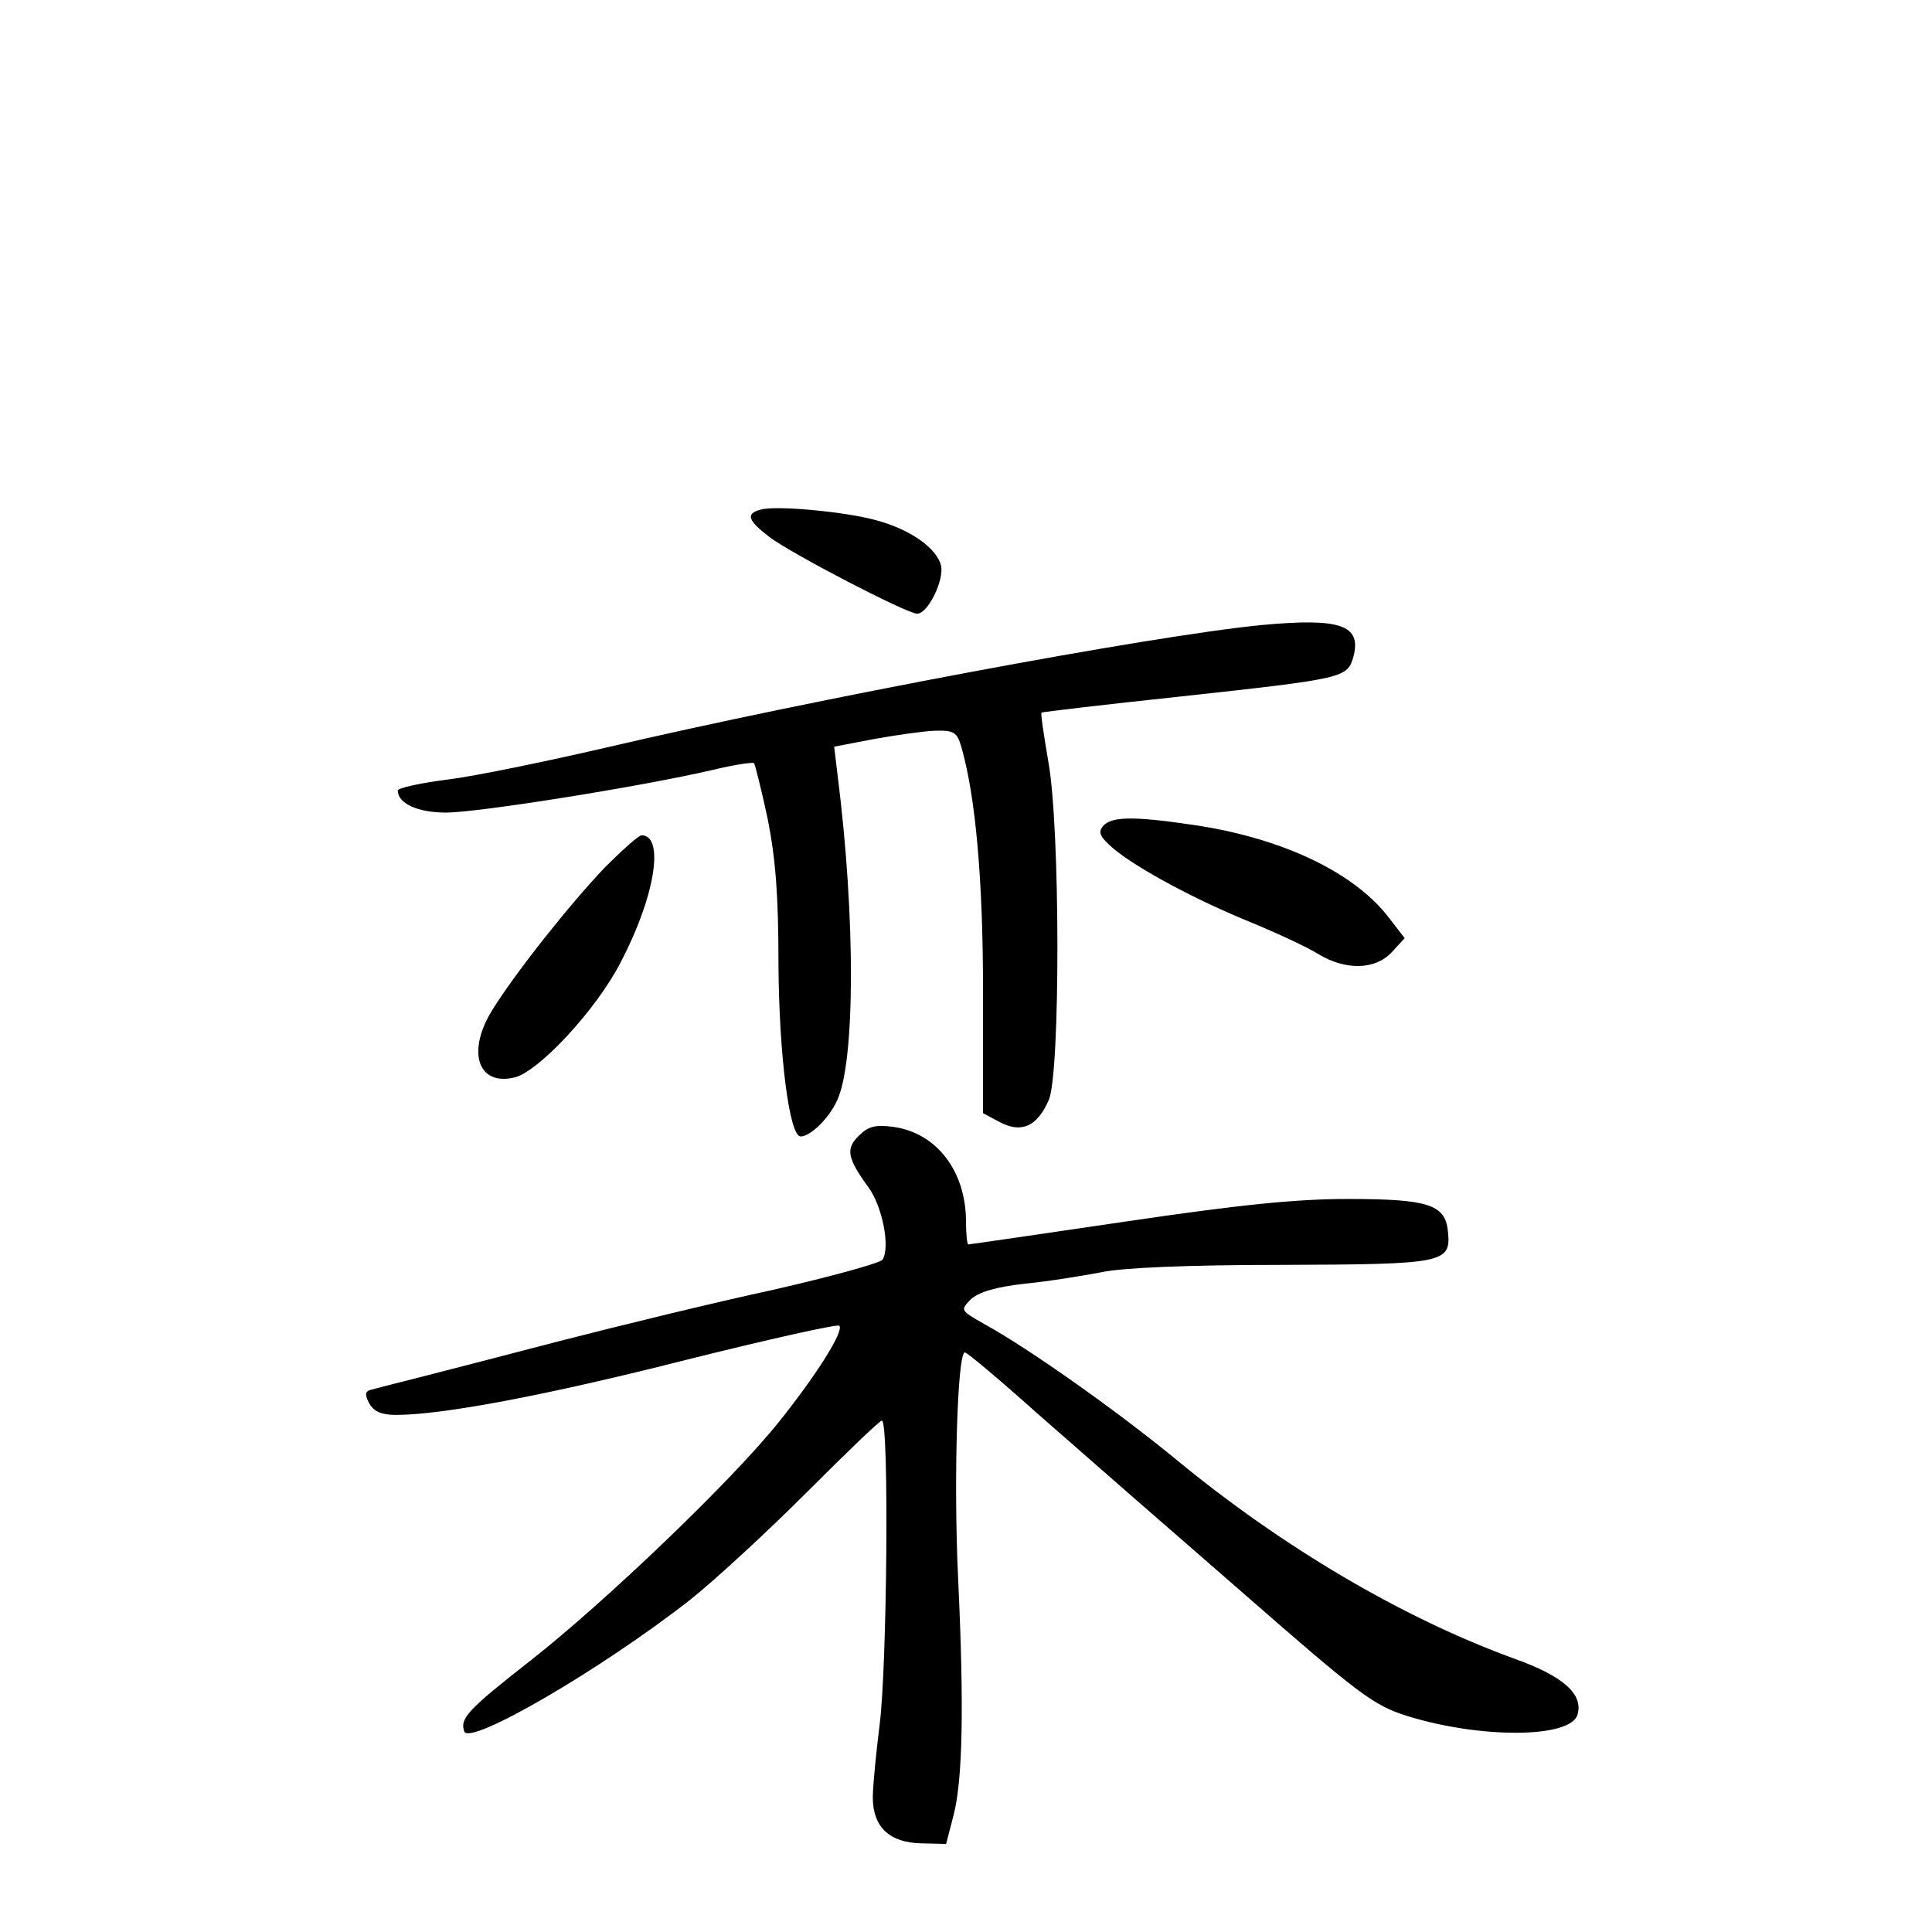 <?xml version="1.0" standalone="no"?>
<!DOCTYPE svg PUBLIC "-//W3C//DTD SVG 20010904//EN"
 "http://www.w3.org/TR/2001/REC-SVG-20010904/DTD/svg10.dtd">
<svg version="1.0" xmlns="http://www.w3.org/2000/svg"
 width="340pt" height="340pt" viewBox="0 0 340 340"
 preserveAspectRatio="xMidYMid meet">
<g transform="translate(0,340) scale(0.1,-0.1)"
fill="#000000" stroke="none">
<path d="M1338 2503 c-26 -7 -22 -19 16 -48 38 -29 242 -135 260 -135 19 0 48
59 42 85 -8 31 -55 64 -116 80 -56 15 -177 26 -202 18z"/>
<path d="M2220 2300 c-195 -19 -788 -130 -1155 -216 -104 -24 -229 -50 -278
-56 -48 -6 -87 -15 -87 -19 0 -23 35 -39 85 -39 56 0 345 46 469 75 37 9 70
14 73 12 2 -3 13 -47 24 -98 14 -71 19 -134 19 -258 1 -156 19 -301 39 -301
17 0 50 32 64 63 32 67 33 321 1 573 l-6 50 68 13 c38 7 87 14 108 15 35 1 40
-2 48 -29 25 -88 38 -233 38 -432 l0 -212 30 -16 c38 -20 66 -7 86 40 20 49
20 478 -1 594 -8 47 -14 86 -12 87 1 1 110 14 242 28 294 32 296 33 307 71 14
55 -23 68 -162 55z"/>
<path d="M1941 1946 c-9 -11 -5 -19 18 -39 43 -36 146 -91 242 -130 46 -19
100 -44 119 -56 48 -29 100 -28 129 3 l23 25 -27 35 c-62 82 -193 143 -350
165 -102 15 -140 14 -154 -3z"/>
<path d="M1064 1873 c-60 -63 -155 -182 -198 -251 -45 -73 -25 -134 40 -118
43 11 144 120 186 202 61 116 78 224 37 224 -5 0 -34 -26 -65 -57z"/>
<path d="M1511 1401 c-23 -23 -20 -39 17 -90 25 -34 39 -106 25 -128 -5 -6
-92 -30 -193 -53 -102 -22 -270 -63 -375 -90 -104 -27 -219 -57 -255 -66 -36
-9 -71 -18 -78 -20 -10 -3 -10 -9 -2 -24 8 -14 21 -20 47 -20 81 0 263 34 511
97 144 36 265 63 269 60 9 -9 -41 -88 -106 -169 -83 -104 -307 -318 -437 -420
-111 -87 -125 -102 -117 -125 9 -26 241 109 398 232 44 35 136 120 205 189 69
69 128 126 132 126 13 0 9 -436 -4 -535 -6 -49 -12 -107 -12 -128 0 -52 29
-80 86 -81 l43 -1 13 50 c16 62 19 188 8 420 -8 172 -1 395 12 395 4 0 61 -48
127 -107 66 -58 225 -197 354 -309 216 -189 238 -205 298 -224 129 -40 286
-39 299 2 11 36 -24 68 -111 99 -195 71 -407 195 -597 352 -106 87 -261 196
-336 237 -42 24 -42 24 -24 43 14 13 43 22 96 28 42 4 102 14 134 20 36 8 152
13 318 13 288 1 298 3 292 60 -5 46 -34 56 -176 56 -91 0 -190 -10 -393 -40
-149 -22 -273 -40 -275 -40 -2 0 -4 18 -4 40 0 89 -52 157 -129 167 -30 4 -43
1 -60 -16z"/>
</g>
</svg>
